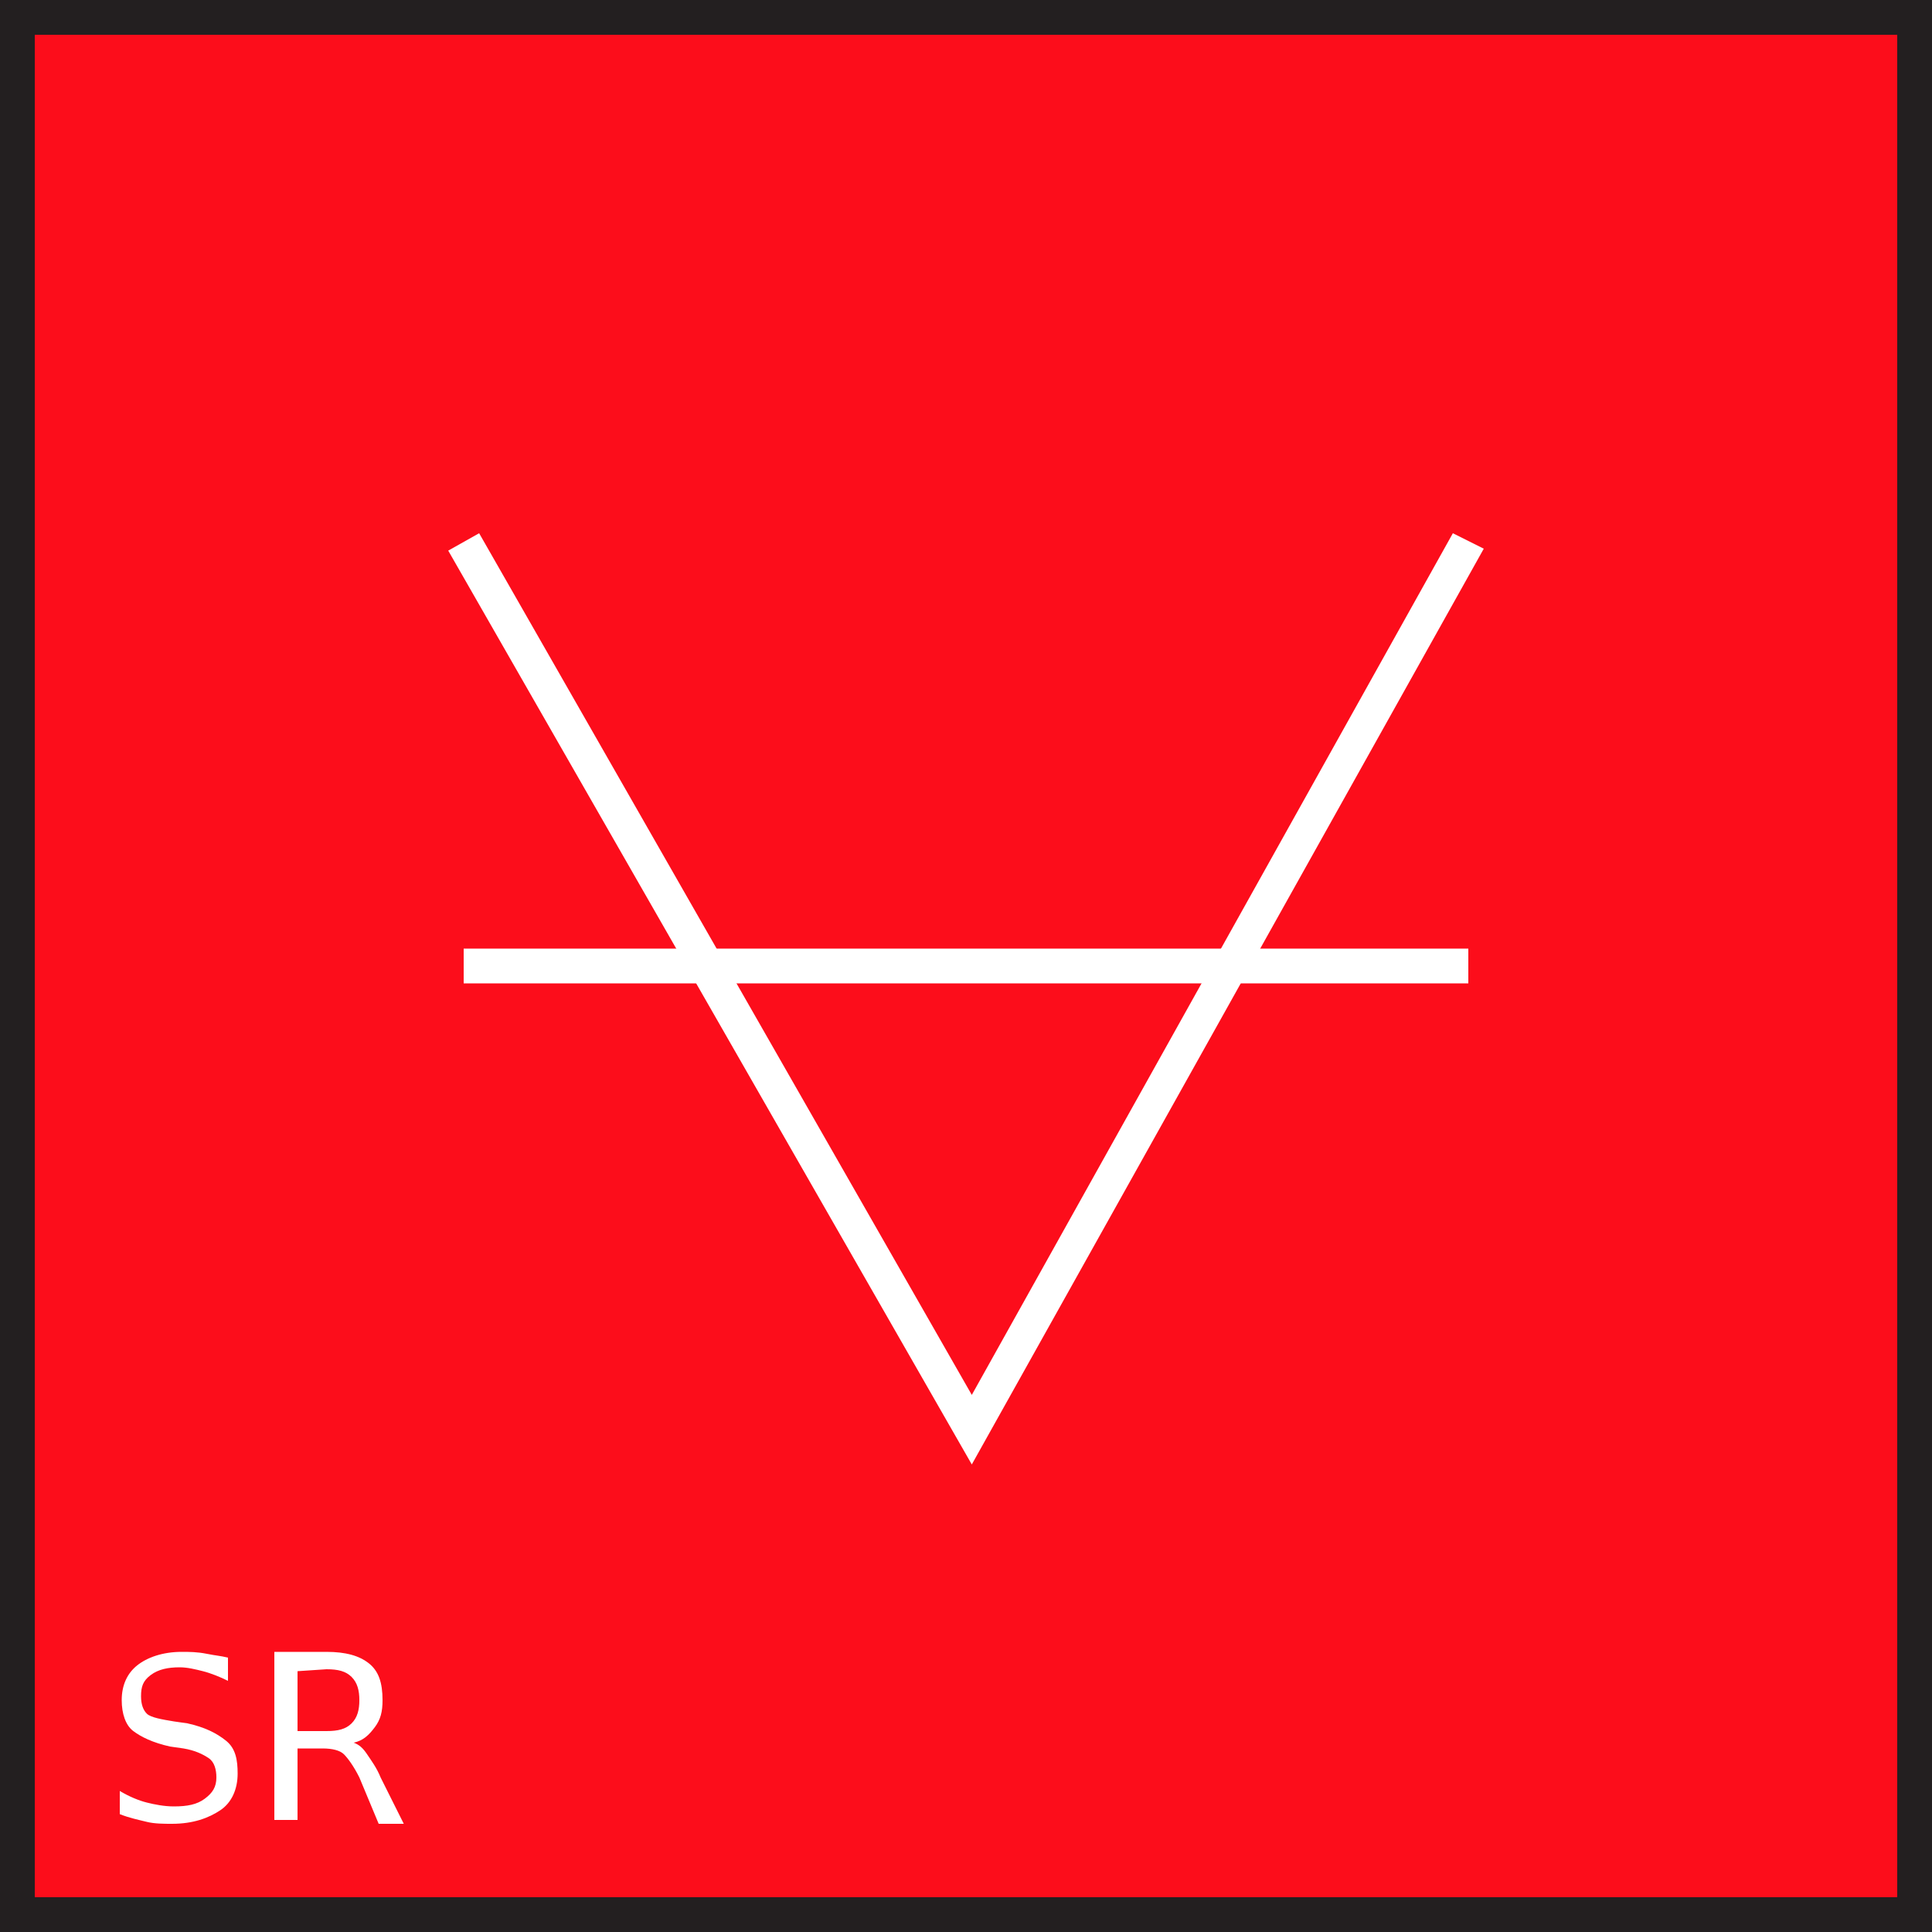 <?xml version="1.0" encoding="utf-8"?>
<!-- Generator: Adobe Illustrator 21.0.0, SVG Export Plug-In . SVG Version: 6.00 Build 0)  -->
<svg version="1.1" id="Layer_1" xmlns="http://www.w3.org/2000/svg" xmlns:xlink="http://www.w3.org/1999/xlink" x="0px" y="0px"
	 viewBox="0 0 100 100" style="enable-background:new 0 0 100 100;" xml:space="preserve">
<rect x="0" y="0" width="100" height="100" fill="#333333" stroke="none"/>
<style type="text/css">
	.st0{fill:#FC0D1B;}
	.st1{fill:#231F20;}
	.st2{fill:#FFFFFF;}
	.st3{enable-background:new    ;}
</style>
<g id="Layer_1_1_">
	<g id="Layer_2">
	</g>
	<g>
		<g>
			<rect x="0.9" y="0.9" class="st0" width="98.2" height="98.2"/>
			<path class="st1" d="M100,100H0V0h100V100z M1.8,98.2h96.4V1.8H1.8V98.2z"/>
		</g>
		<g>
			<polygon class="st2" points="50.3,75.8 23.2,28.5 24.8,27.6 50.3,72.2 75.2,27.6 76.8,28.4 			"/>
		</g>
		<g>
			<rect x="24" y="49.1" class="st2" width="52" height="1.8"/>
		</g>
	</g>
</g>
<g id="Layer_2_2_">
	<g class="st3">
		<path class="st2" d="M11.8,85.8V87c-0.4-0.2-0.9-0.4-1.3-0.5s-0.8-0.2-1.2-0.2c-0.6,0-1.1,0.1-1.5,0.4s-0.5,0.6-0.5,1.1
			c0,0.4,0.1,0.7,0.3,0.9S8.4,89,9,89.1l0.7,0.1c0.9,0.2,1.5,0.5,2,0.9s0.6,1,0.6,1.7c0,0.8-0.3,1.5-0.9,1.9s-1.4,0.7-2.5,0.7
			c-0.4,0-0.9,0-1.3-0.1s-0.9-0.2-1.4-0.4v-1.2c0.5,0.3,1,0.5,1.4,0.6s0.9,0.2,1.4,0.2c0.7,0,1.2-0.1,1.6-0.4s0.6-0.6,0.6-1.1
			c0-0.4-0.1-0.8-0.4-1s-0.7-0.4-1.3-0.5l-0.7-0.1c-0.9-0.2-1.5-0.5-1.9-0.8s-0.6-0.9-0.6-1.6c0-0.8,0.3-1.4,0.8-1.8
			s1.3-0.7,2.3-0.7c0.4,0,0.8,0,1.3,0.1S11.4,85.7,11.8,85.8z"/>
		<path class="st2" d="M18.3,90.2c0.3,0.1,0.5,0.3,0.7,0.6s0.5,0.7,0.7,1.2l1.2,2.4h-1.3L18.6,92c-0.3-0.6-0.6-1-0.8-1.2
			s-0.6-0.3-1.1-0.3h-1.3v3.7h-1.2v-8.7h2.7c1,0,1.7,0.2,2.2,0.6s0.7,1,0.7,1.9c0,0.6-0.1,1-0.4,1.4S18.8,90.1,18.3,90.2z
			 M15.4,86.5v3.1h1.5c0.6,0,1-0.1,1.3-0.4s0.4-0.7,0.4-1.2s-0.1-0.9-0.4-1.2s-0.7-0.4-1.3-0.4L15.4,86.5L15.4,86.5z"/>
	</g>
</g>
</svg>
